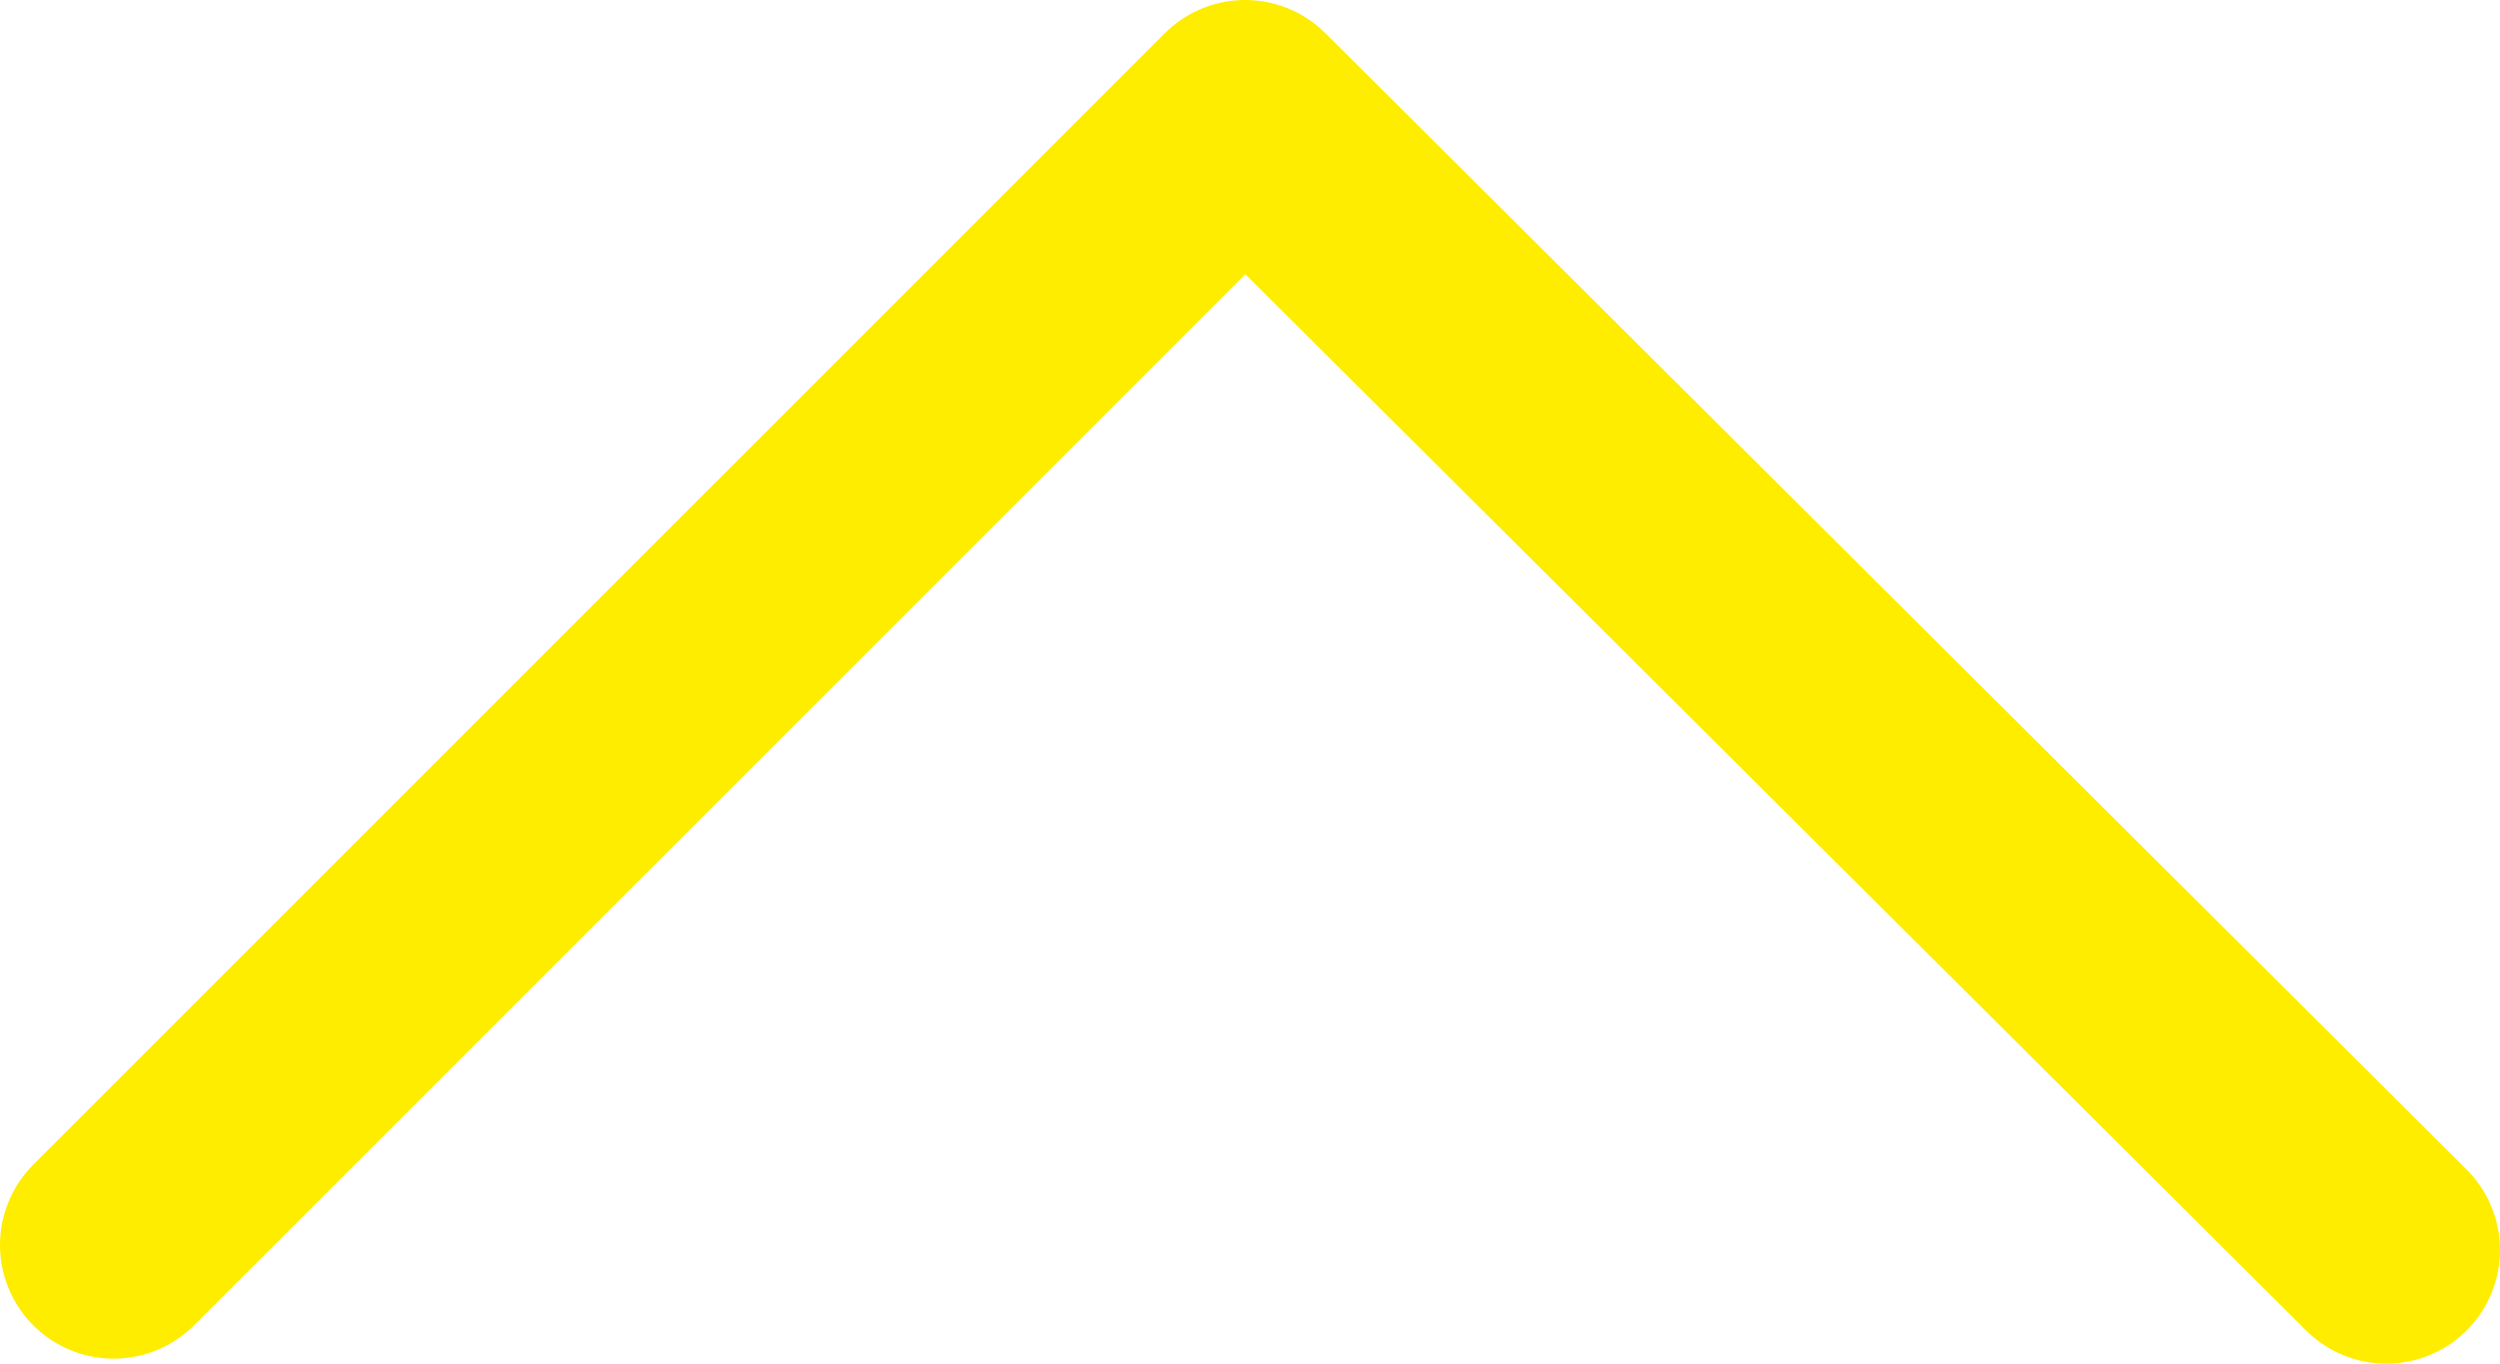 <svg width="22" height="12" viewBox="0 0 22 12" fill="none" xmlns="http://www.w3.org/2000/svg">
<path d="M1 10.956L10.957 1L21 11" stroke="#FFED00" stroke-width="2" stroke-miterlimit="22.926" stroke-linecap="round" stroke-linejoin="round"/>
</svg>
